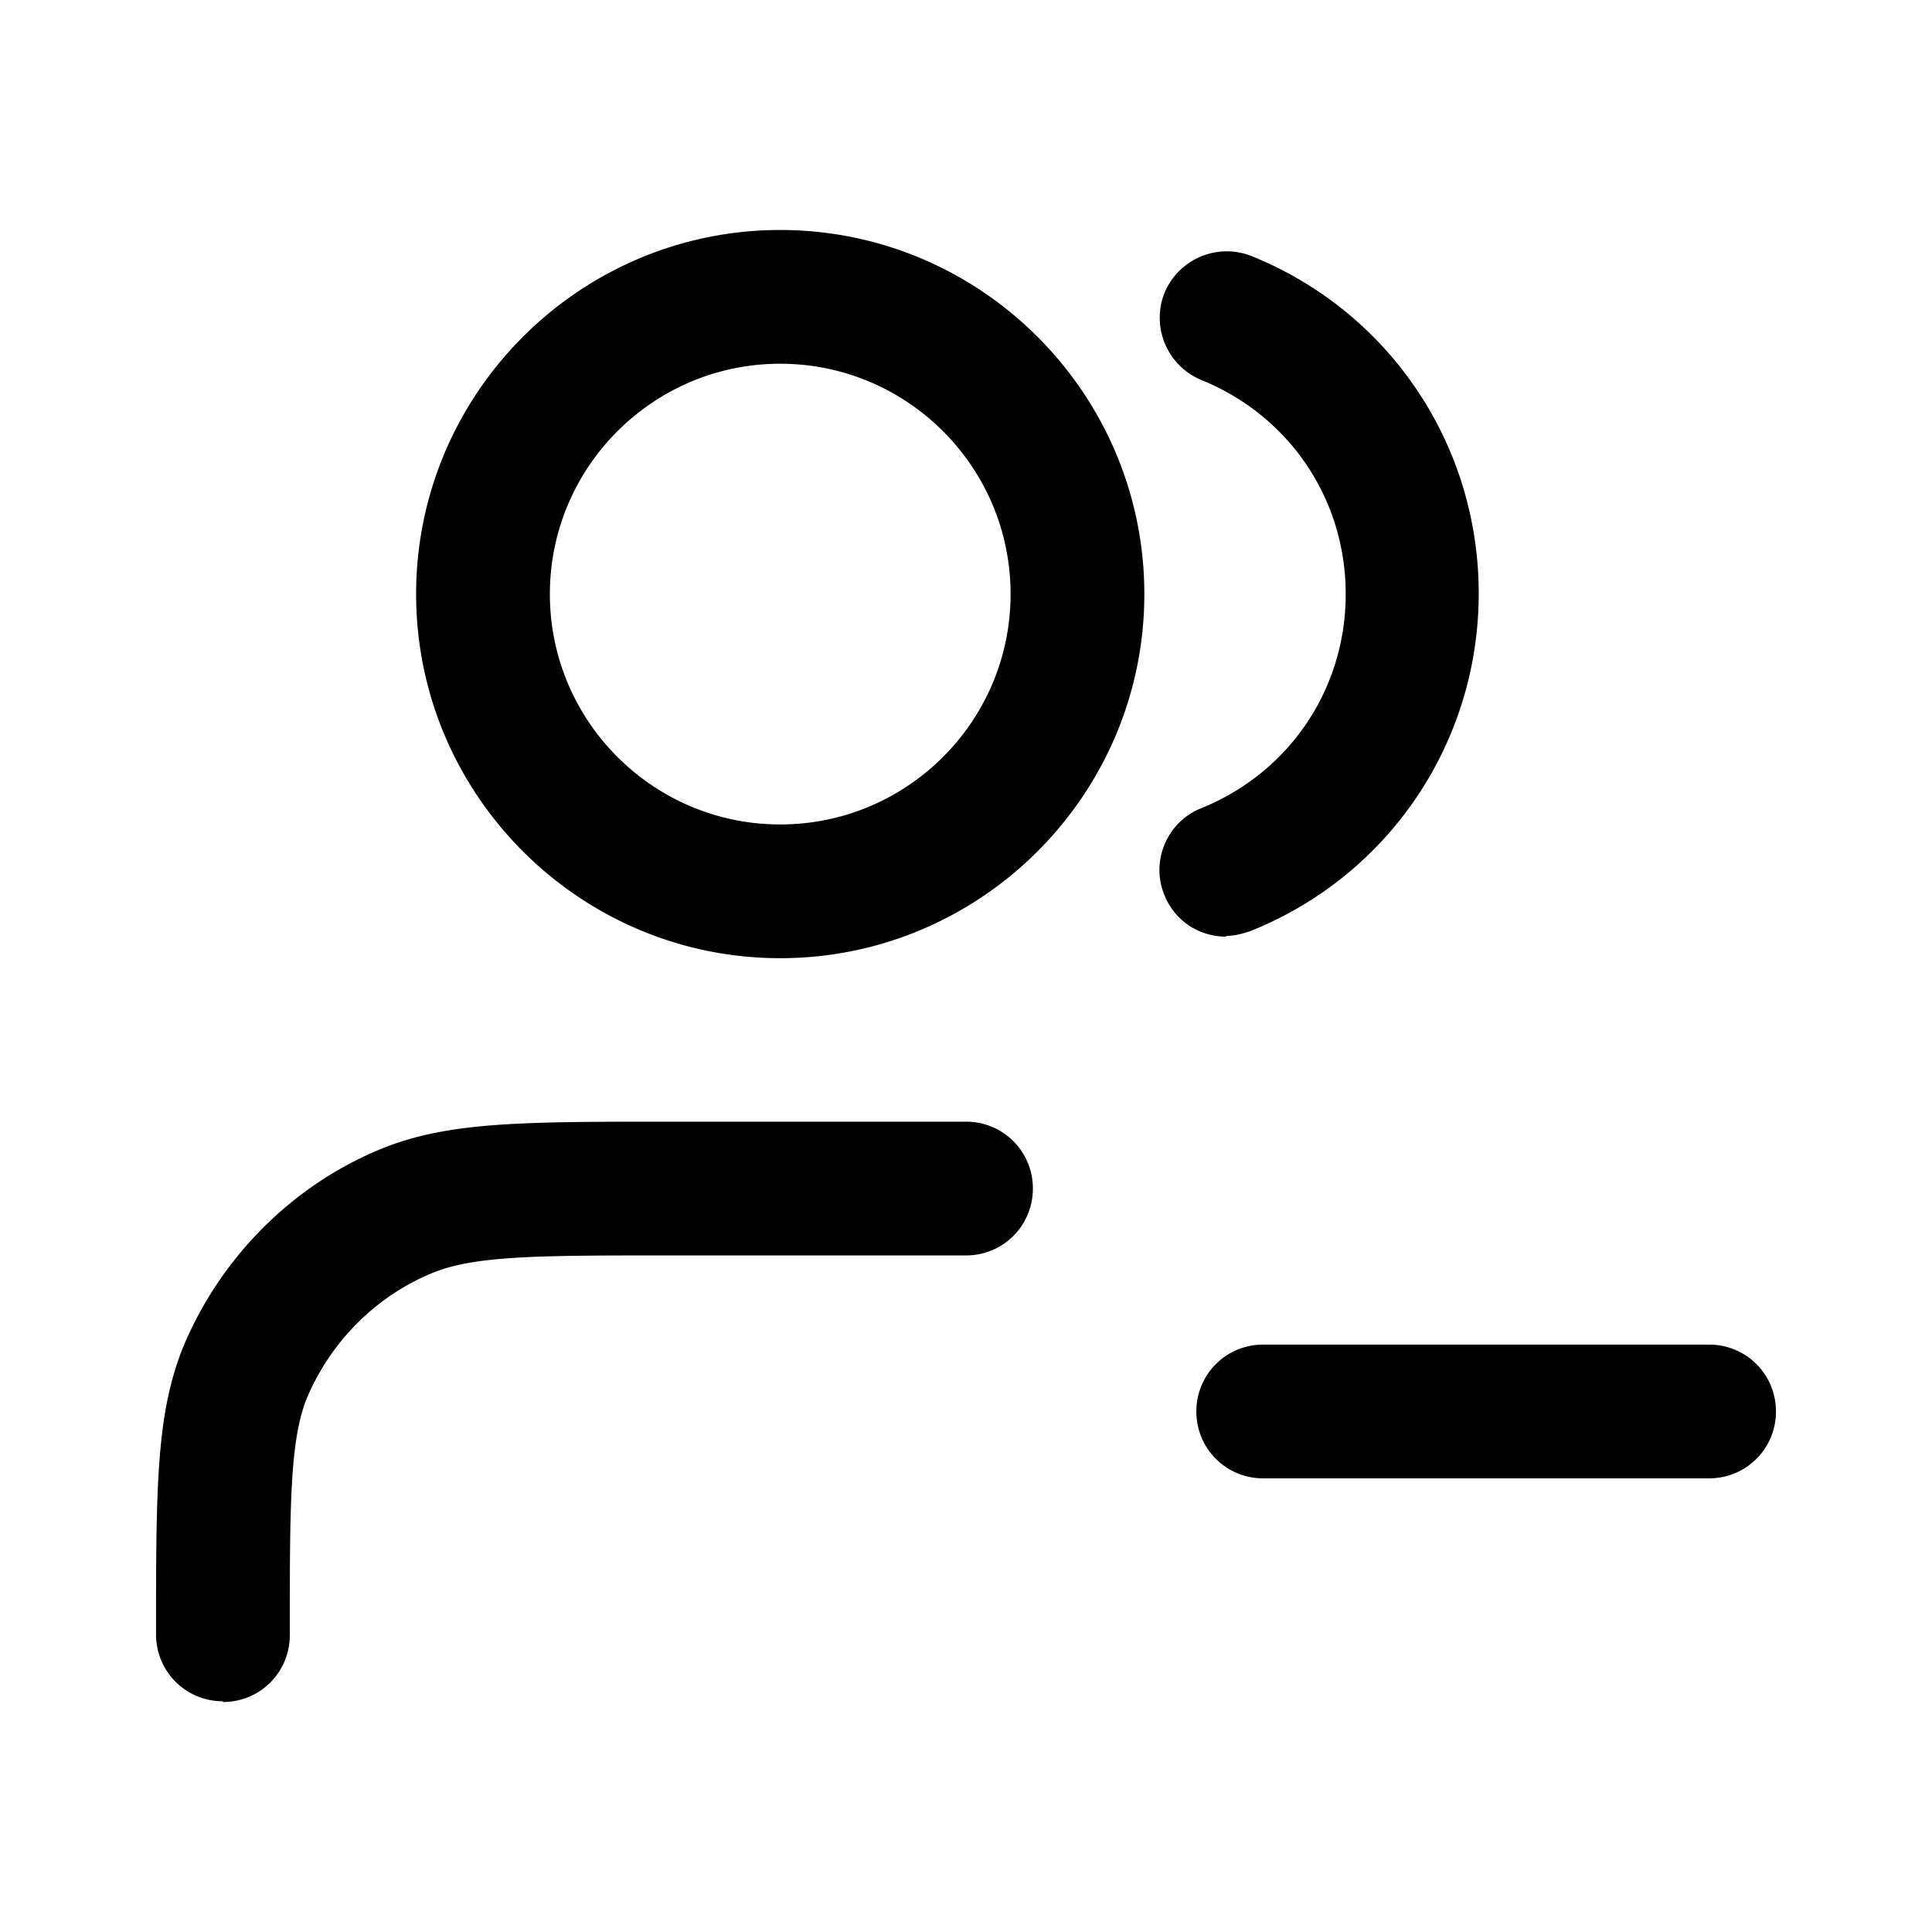 <svg xmlns="http://www.w3.org/2000/svg" width="26" height="26" fill="currentColor" class="sym sym-users-minus" viewBox="0 0 26 26">
  <path d="M3 22.895c-.5 0-.9-.4-.9-.9 0-1.98 0-2.97.37-3.88.5-1.19 1.46-2.16 2.65-2.65.9-.37 1.9-.37 3.88-.37h4c.5 0 .9.4.9.9s-.4.9-.9.9H9c-1.74 0-2.62 0-3.19.24-.75.31-1.36.92-1.68 1.68-.23.57-.23 1.44-.23 3.19 0 .5-.4.9-.9.9zm20-3h-6c-.5 0-.9-.4-.9-.9s.4-.9.9-.9h6c.5 0 .9.4.9.9s-.4.9-.9.9m-12.5-7c-2.7 0-4.9-2.2-4.9-4.9s2.2-4.9 4.9-4.9 4.9 2.2 4.9 4.9-2.2 4.9-4.9 4.9m0-8c-1.71 0-3.1 1.39-3.1 3.1s1.39 3.1 3.1 3.1 3.1-1.39 3.1-3.1-1.39-3.1-3.1-3.1m6 7.71c-.36 0-.69-.21-.83-.56-.19-.46.04-.99.5-1.17 1.18-.48 1.94-1.6 1.94-2.88s-.76-2.4-1.94-2.88a.907.907 0 0 1-.5-1.17c.19-.46.71-.68 1.17-.5 1.86.75 3.06 2.54 3.06 4.54s-1.2 3.79-3.06 4.54c-.11.04-.23.07-.34.07z"/>
</svg>